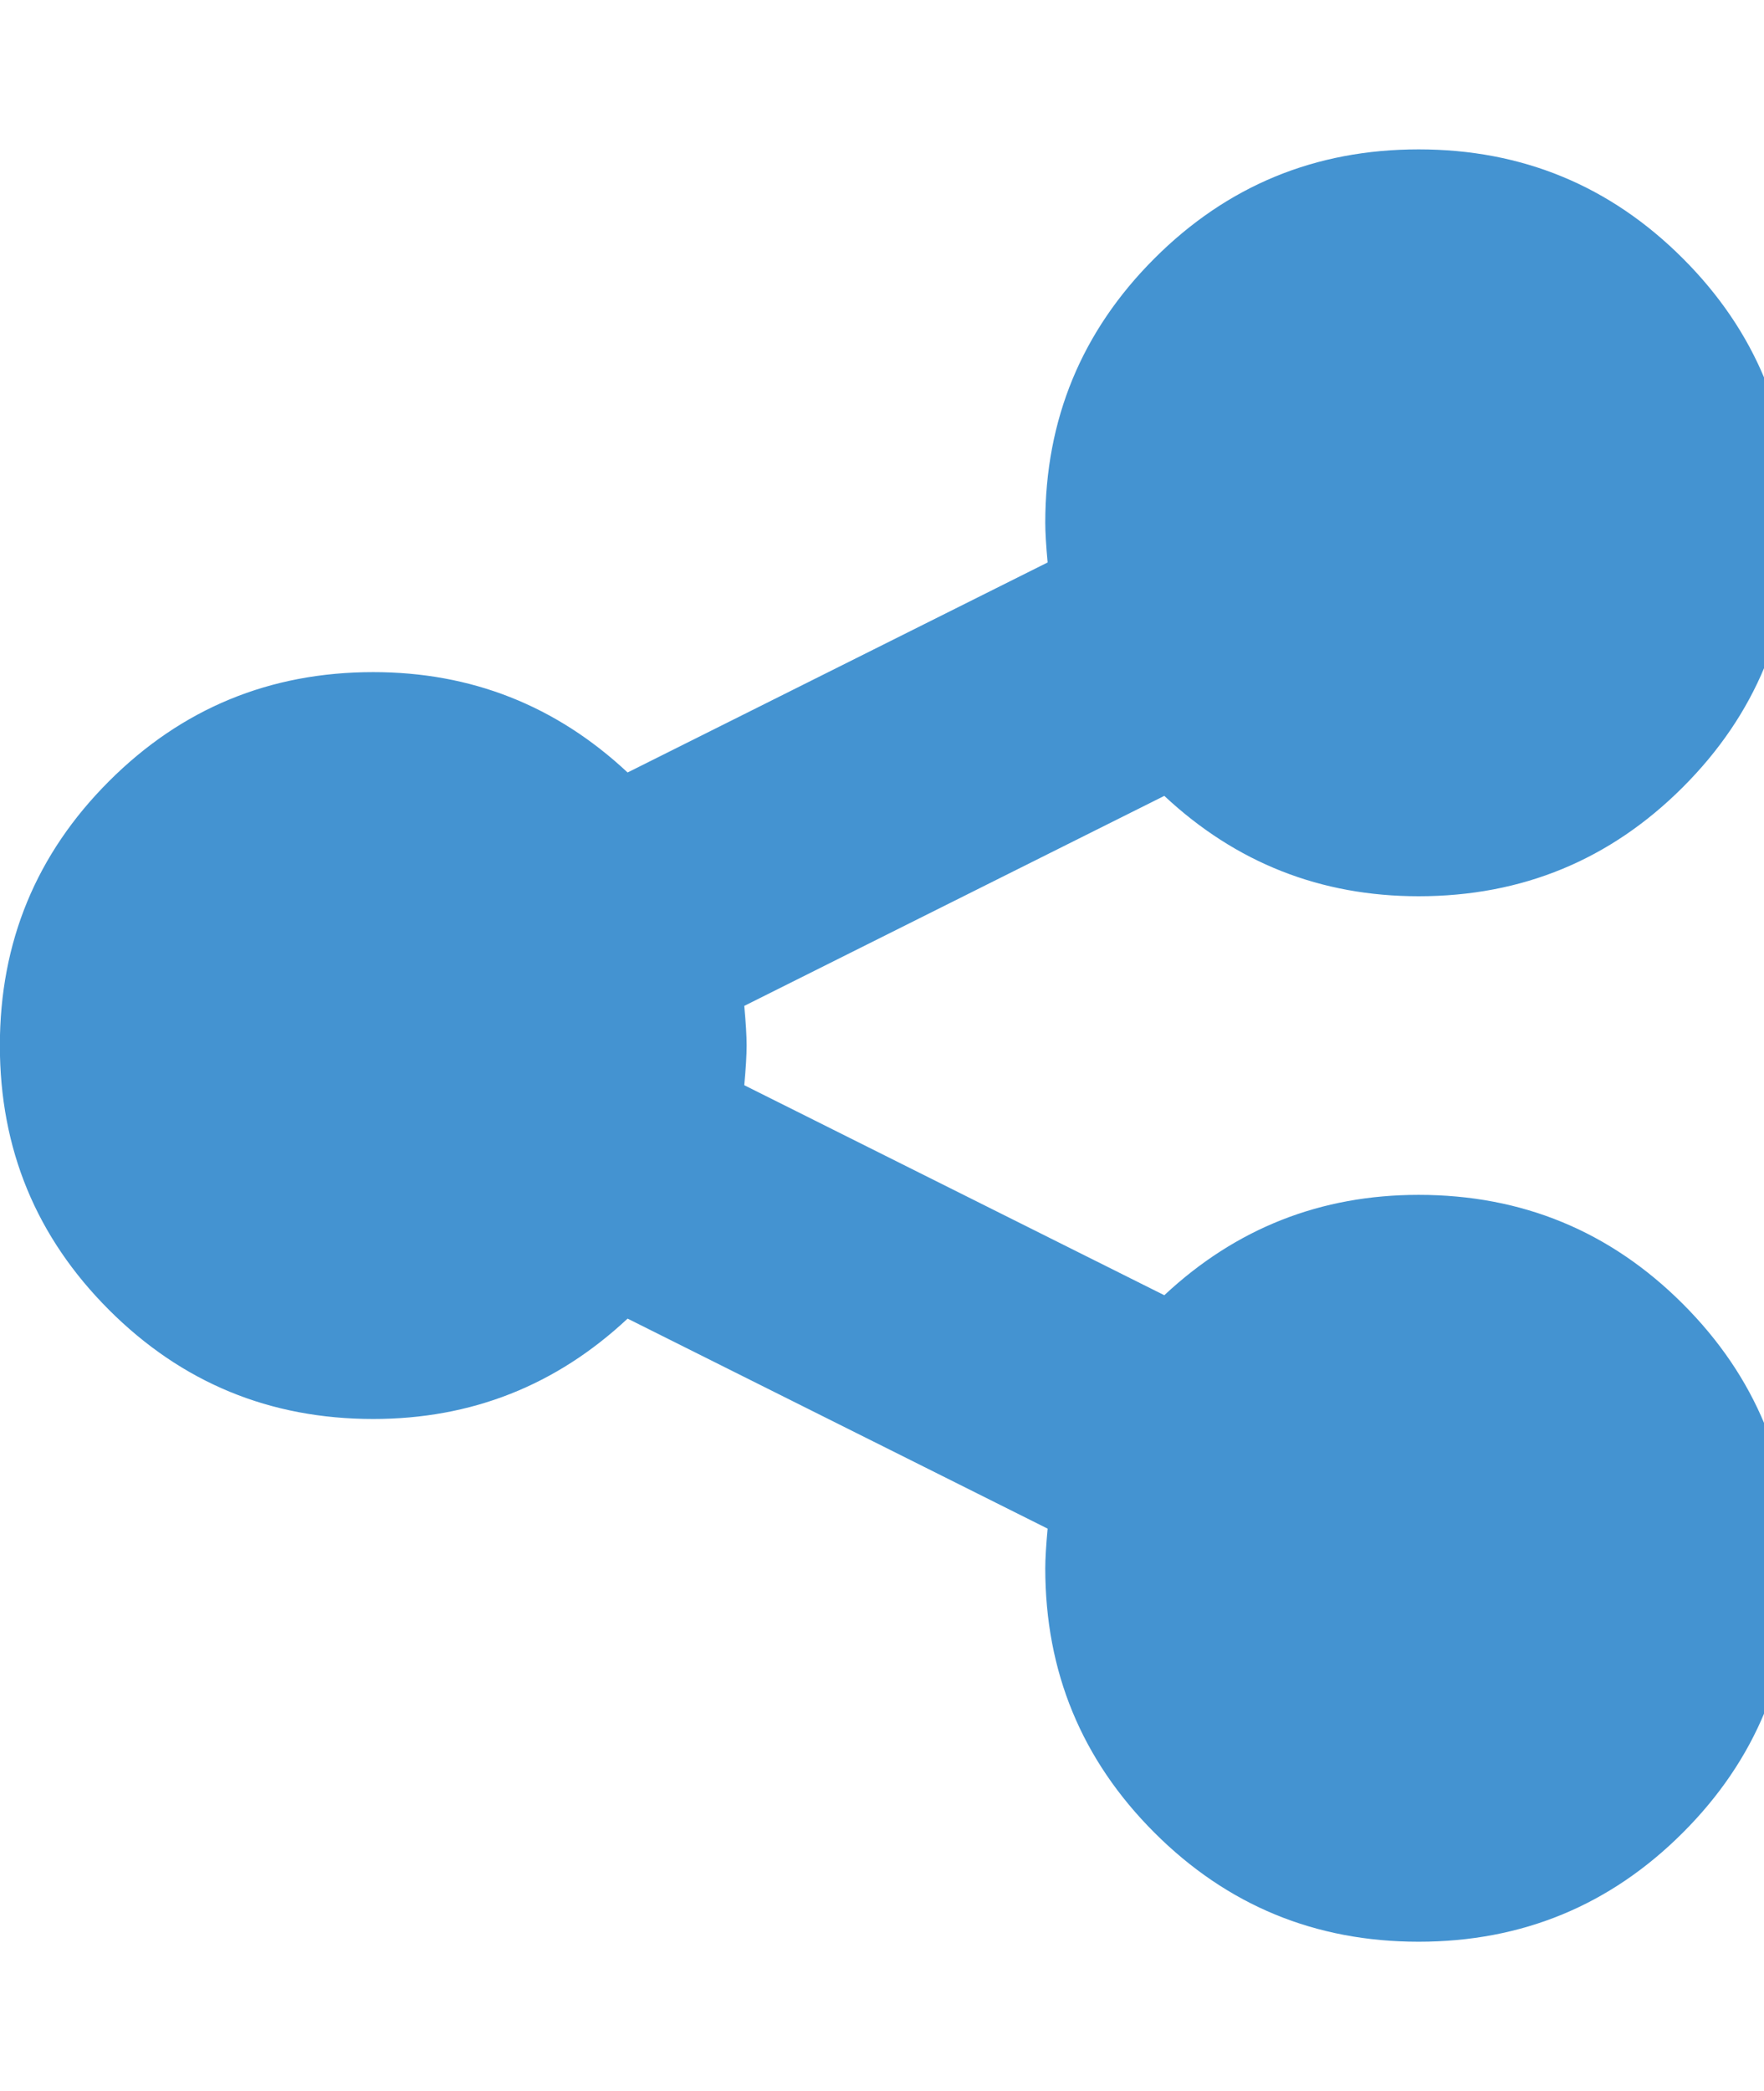 <?xml version="1.0" encoding="utf-8"?>
<!-- Generated by IcoMoon.io -->
<!DOCTYPE svg PUBLIC "-//W3C//DTD SVG 1.1//EN" "http://www.w3.org/Graphics/SVG/1.1/DTD/svg11.dtd">
<svg version="1.1" xmlns="http://www.w3.org/2000/svg" xmlns:xlink="http://www.w3.org/1999/xlink" width="27" height="32" viewBox="0 0 27 32">
<path fill="#4493d1" d="M21.714 18.286q2.375 0 4.045 1.67t1.67 4.045-1.67 4.045-4.045 1.67-4.045-1.67-1.67-4.045q0-0.214 0.036-0.607l-6.429-3.214q-1.643 1.536-3.893 1.536-2.375 0-4.045-1.67t-1.67-4.045 1.67-4.045 4.045-1.67q2.25 0 3.893 1.536l6.429-3.214q-0.036-0.393-0.036-0.607 0-2.375 1.67-4.045t4.045-1.67 4.045 1.67 1.67 4.045-1.67 4.045-4.045 1.67q-2.25 0-3.893-1.536l-6.429 3.214q0.036 0.393 0.036 0.607t-0.036 0.607l6.429 3.214q1.643-1.536 3.893-1.536z"></path>
</svg>
